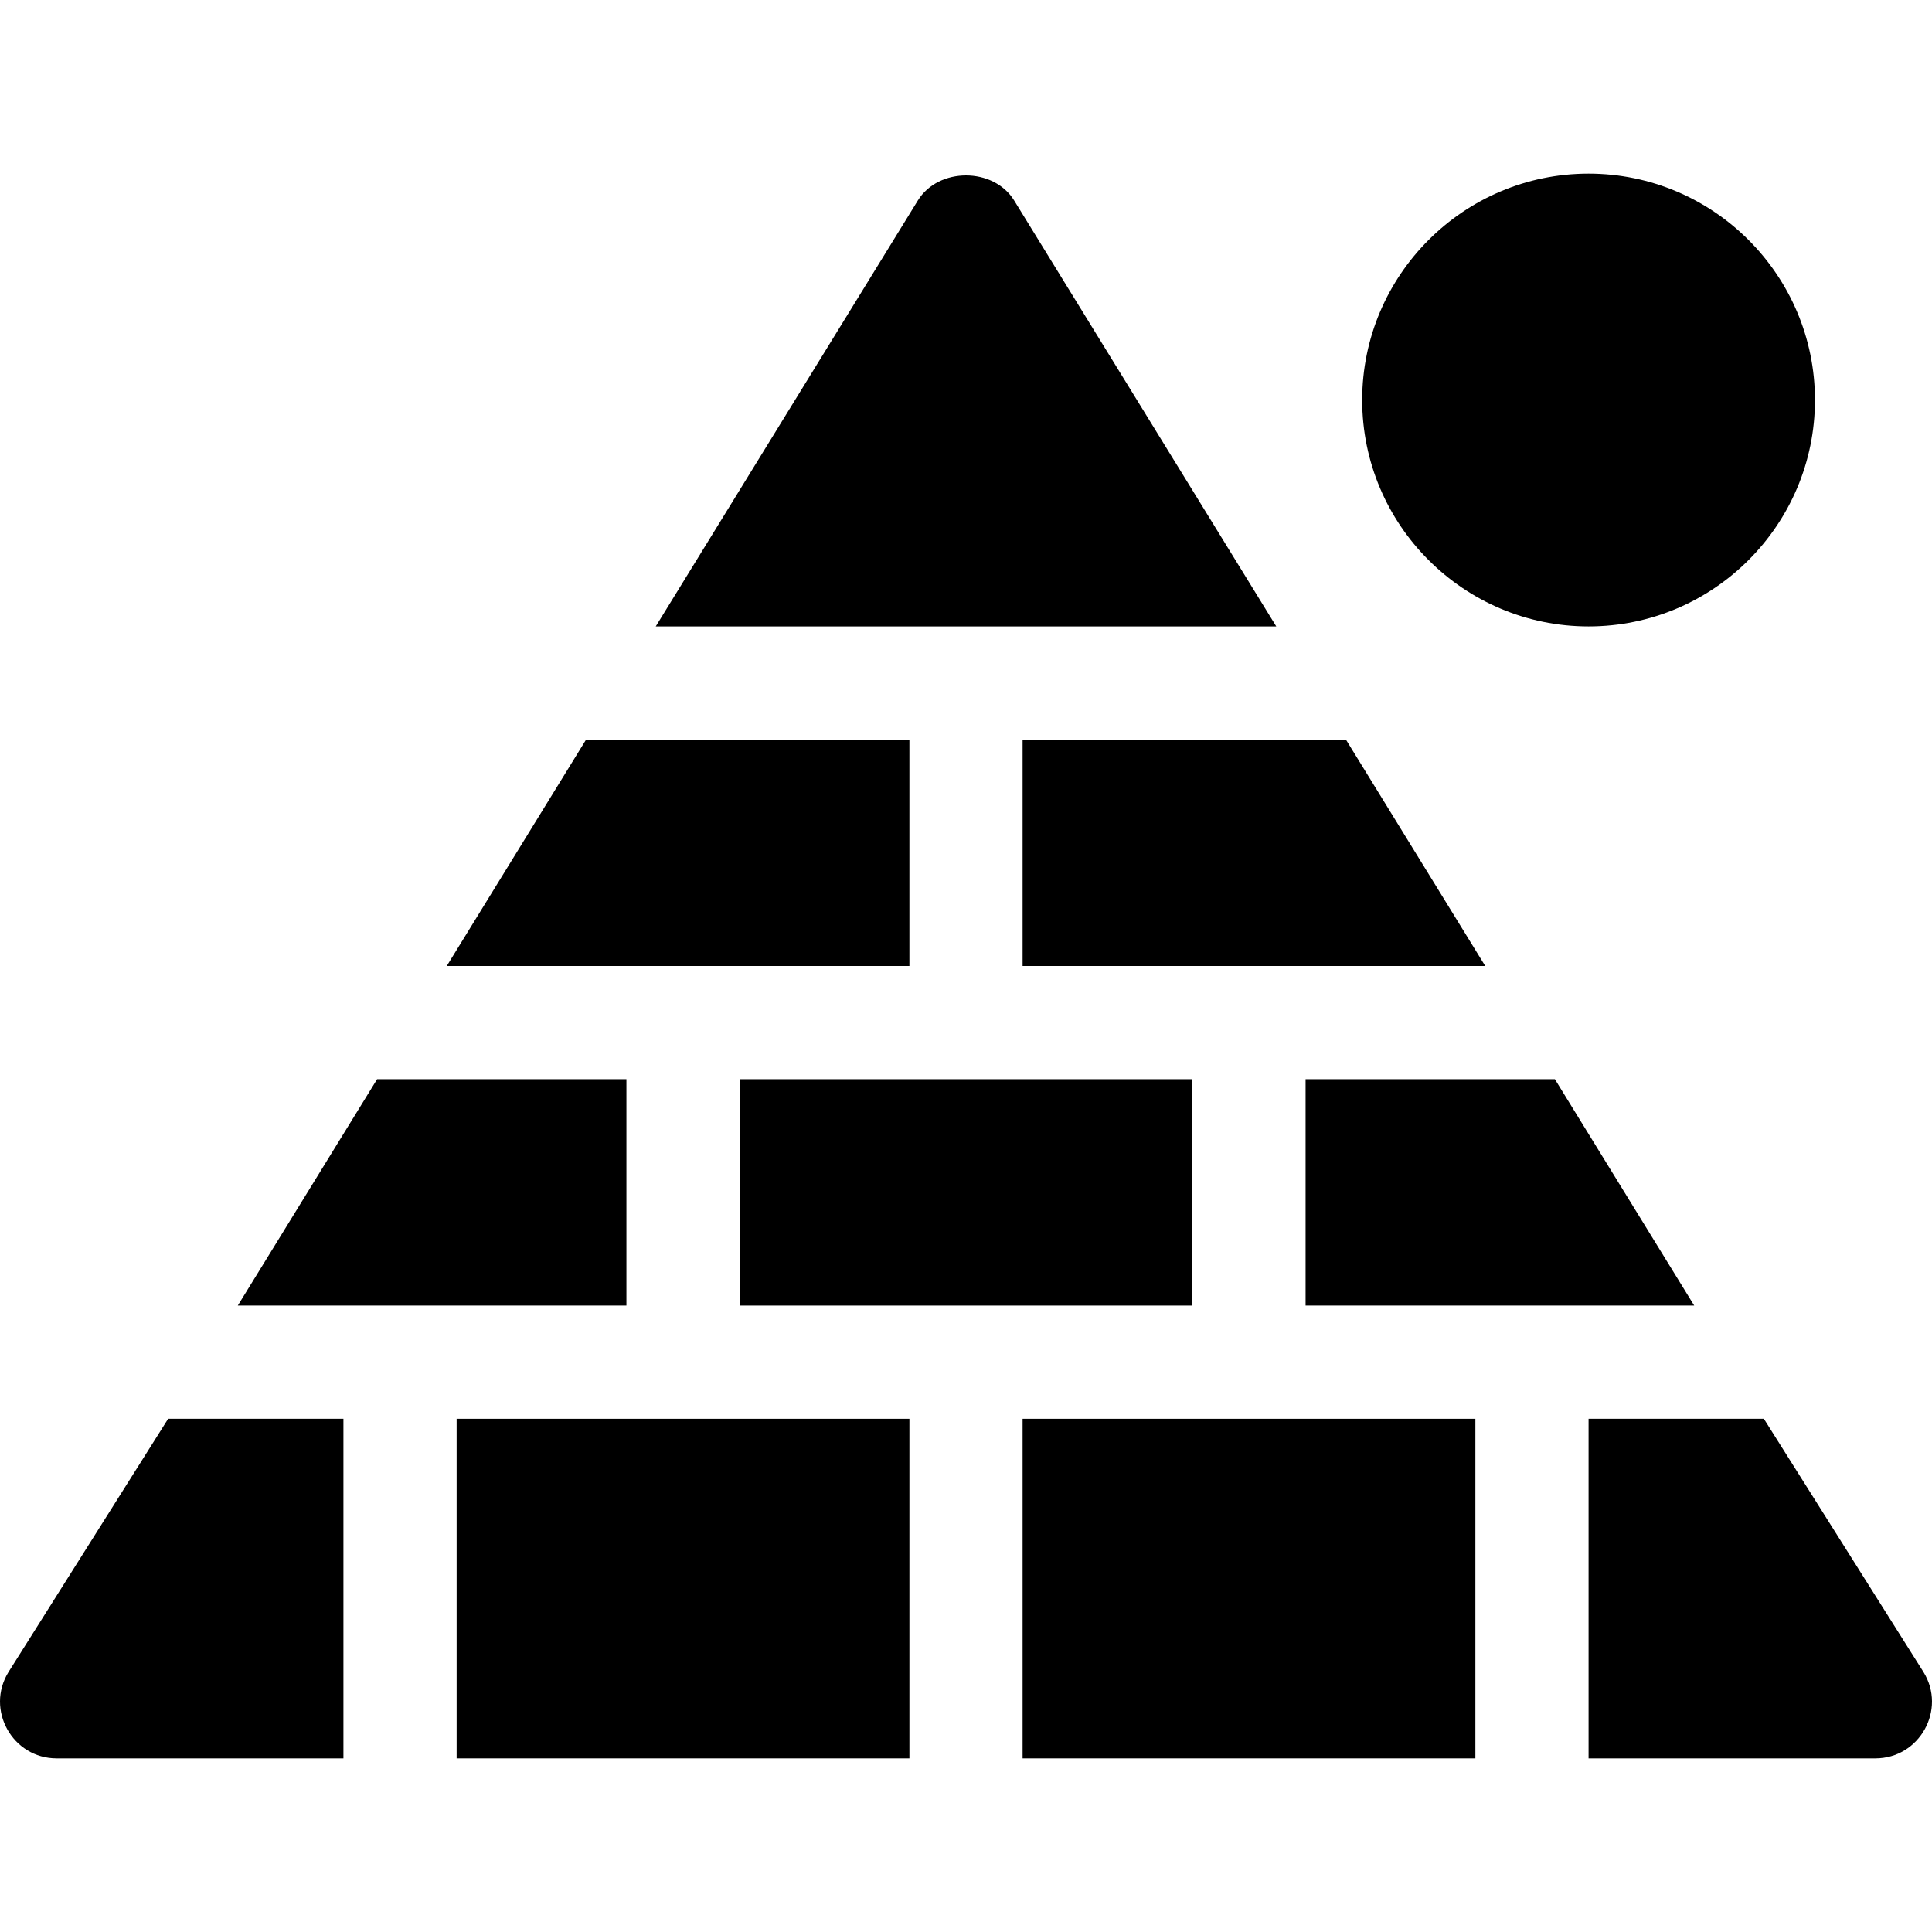 <?xml version="1.0" encoding="iso-8859-1"?>
<!-- Generator: Adobe Illustrator 19.0.0, SVG Export Plug-In . SVG Version: 6.00 Build 0)  -->
<svg xmlns="http://www.w3.org/2000/svg" xmlns:xlink="http://www.w3.org/1999/xlink" version="1.1" id="Capa_1" x="0px" y="0px" viewBox="0 0 512 512" style="enable-background:new 0 0 512 512;" xml:space="preserve">
<g>
	<g>
		<rect x="196.005" y="285.998" width="119.991" height="59.995"/>
	</g>
</g>
<g>
	<g>
		<polygon points="356.684,196.005 270.999,196.005 270.999,256 393.604,256   "/>
	</g>
</g>
<g>
	<g>
		<polygon points="155.316,196.005 118.396,256 241.002,256 241.002,196.005   "/>
	</g>
</g>
<g>
	<g>
		<rect x="270.999" y="375.991" width="119.991" height="89.993"/>
	</g>
</g>
<g>
	<g>
		<polygon points="99.936,285.998 63.016,345.993 166.007,345.993 166.007,285.998   "/>
	</g>
</g>
<g>
	<g>
		<path d="M44.555,375.991L2.246,443.119c-6.141,9.951,1.033,22.865,12.773,22.865h75.994v-89.993H44.555z"/>
	</g>
</g>
<g>
	<g>
		<rect x="121.011" y="375.991" width="119.991" height="89.993"/>
	</g>
</g>
<g>
	<g>
		<path d="M268.772,53.149c-5.449-8.876-20.096-8.876-25.545,0l-69.45,112.858h164.445L268.772,53.149z"/>
	</g>
</g>
<g>
	<g>
		<path d="M509.754,443.12l-42.309-67.129h-46.457v89.993h75.994C508.722,465.984,515.896,453.071,509.754,443.12z"/>
	</g>
</g>
<g>
	<g>
		<polygon points="412.064,285.998 345.994,285.998 345.994,345.993 448.984,345.993   "/>
	</g>
</g>
<g>
	<g>
		<path d="M420.988,46.016c-33.089,0-59.995,26.907-59.995,59.995c0,33.089,26.907,59.995,59.995,59.995    s59.995-26.908,59.995-59.995C480.983,72.923,454.076,46.016,420.988,46.016z"/>
	</g>
</g>
<g>
</g>
<g>
</g>
<g>
</g>
<g>
</g>
<g>
</g>
<g>
</g>
<g>
</g>
<g>
</g>
<g>
</g>
<g>
</g>
<g>
</g>
<g>
</g>
<g>
</g>
<g>
</g>
<g>
</g>
</svg>
